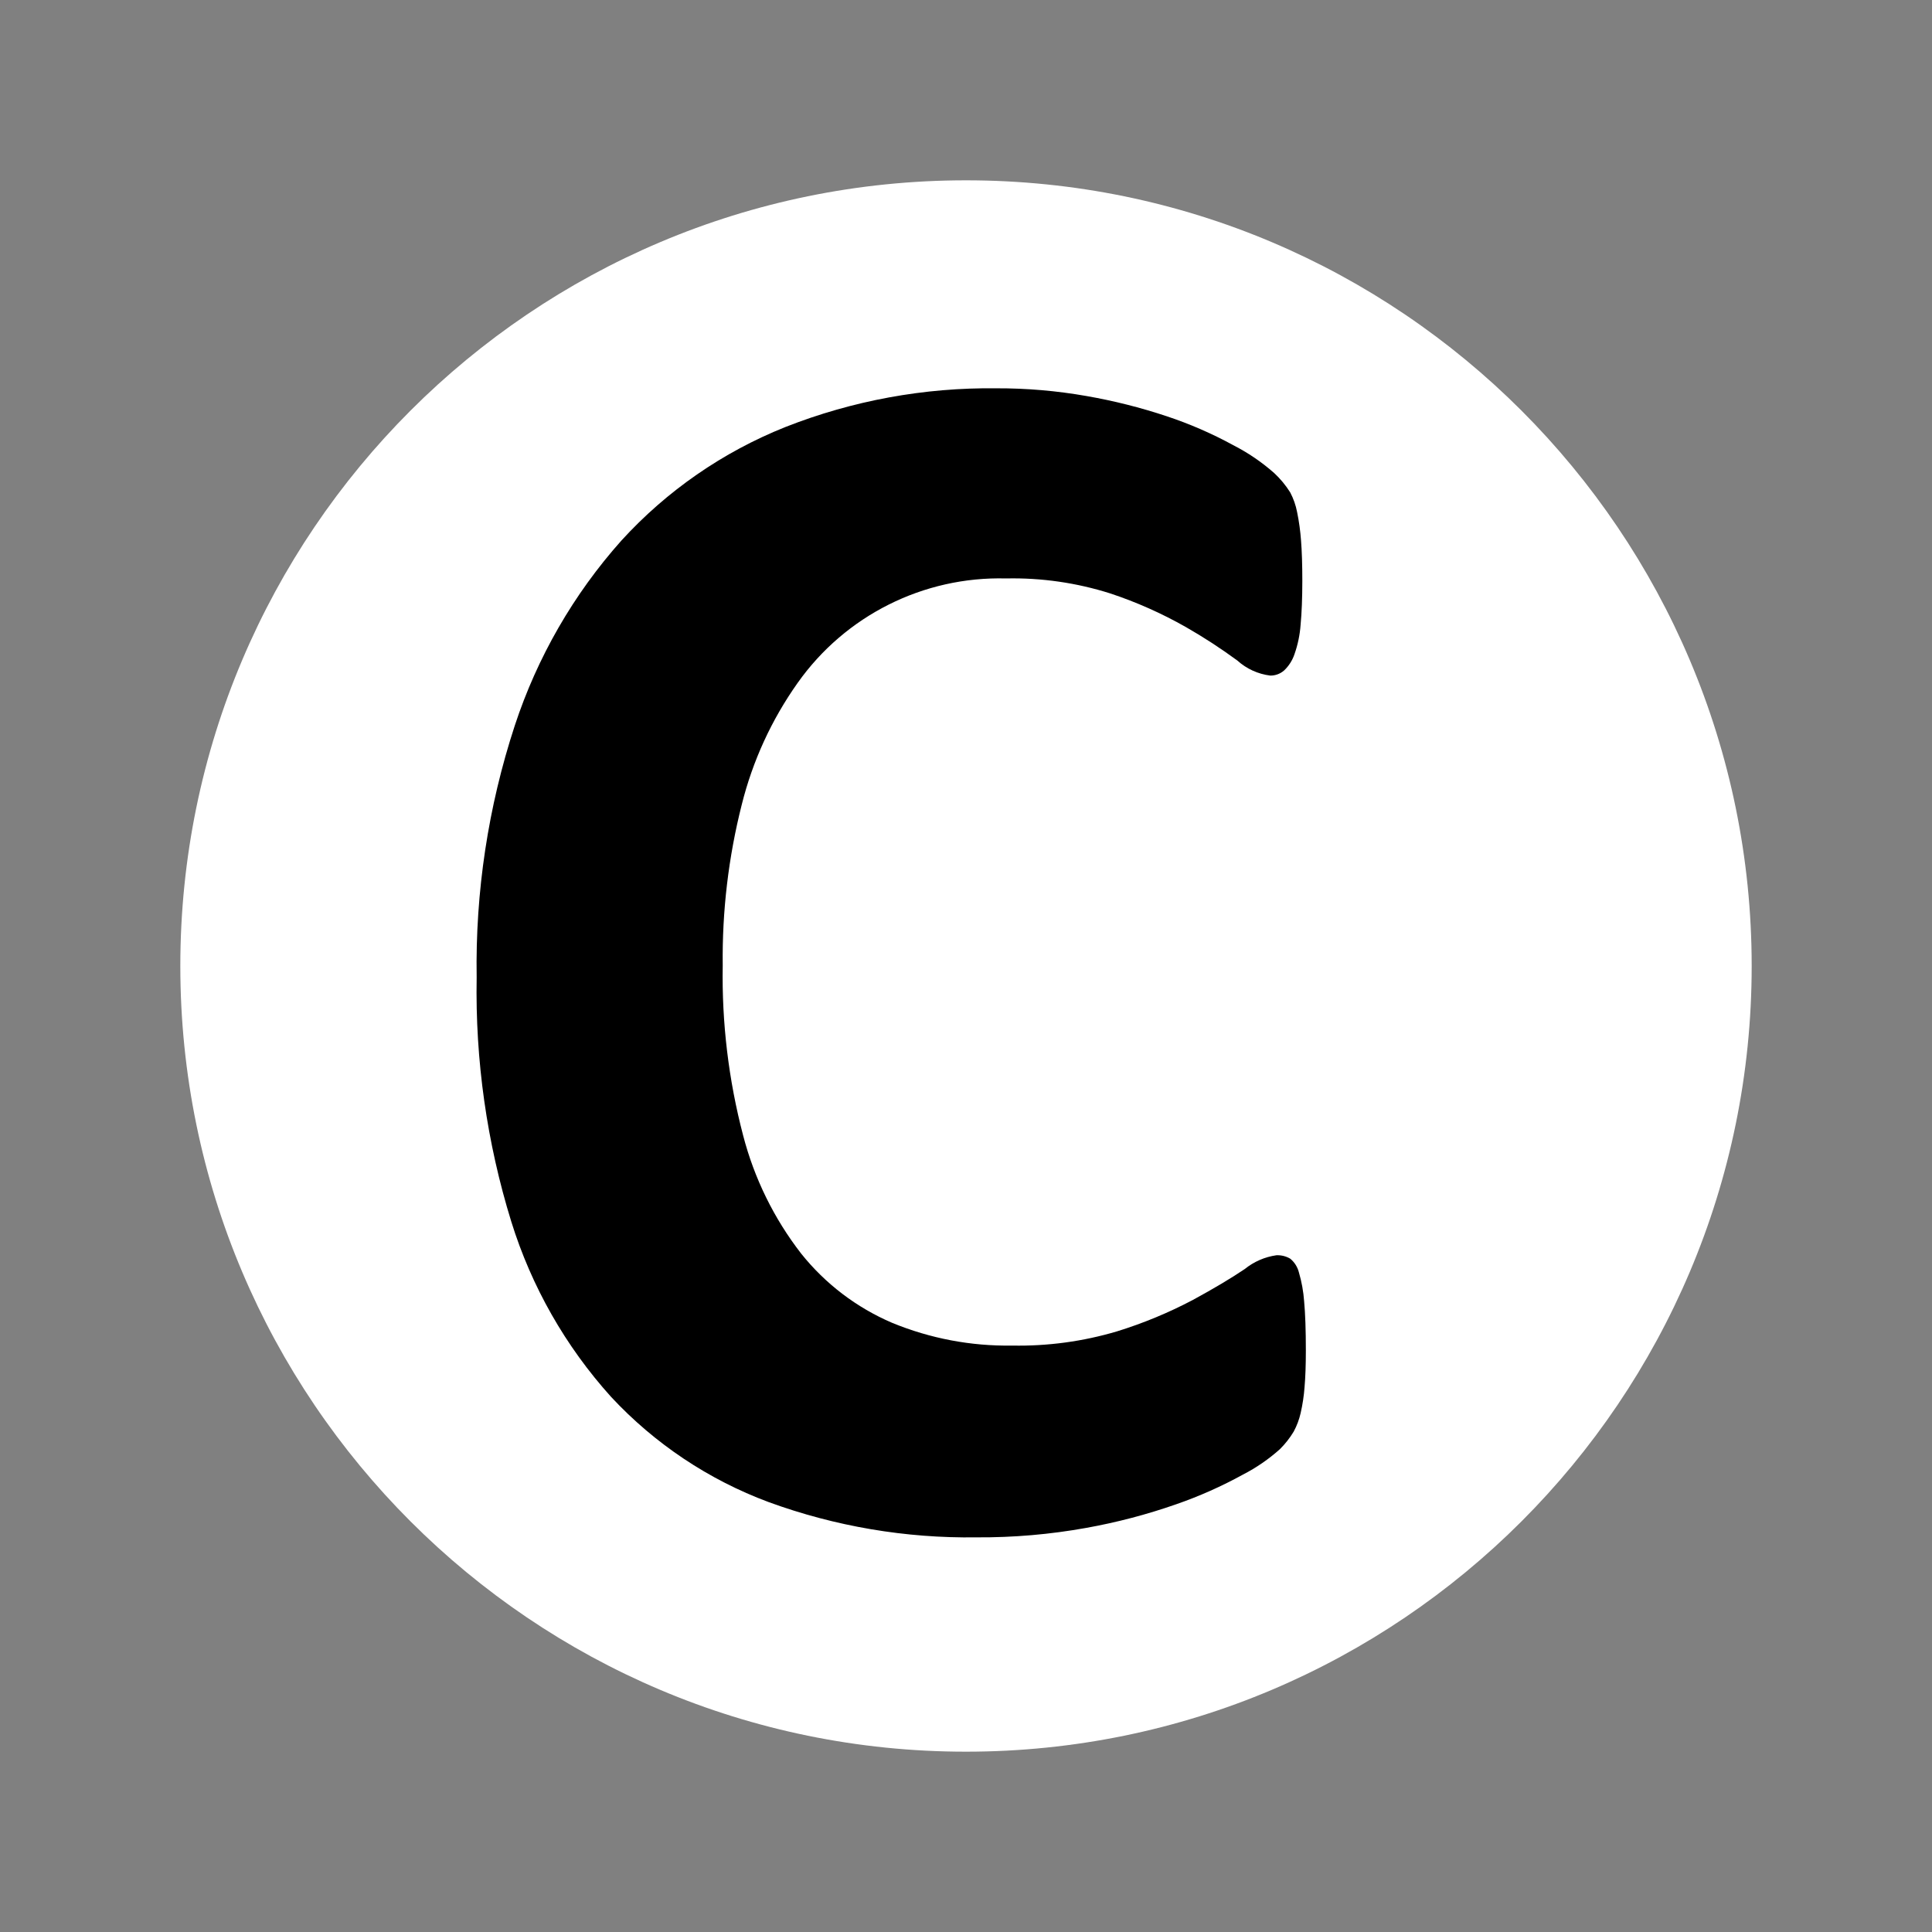 <svg xmlns="http://www.w3.org/2000/svg" style="isolation:isolate" width="75" height="75"><rect width="100%" height="100%" fill="#808080" stroke="none"/><defs><clipPath id="a"><path d="M0 0H75V75H0z"/></clipPath></defs><g clip-path="url(#a)"><path d="M 7 37.5 C 7 20.667 20.667 7 37.5 7 C 54.333 7 68 20.667 68 37.5 C 68 54.333 54.333 68 37.5 68 C 20.667 68 7 54.333 7 37.5 Z" fill="#FFF"/><path d="M 50.626 50.515 C 50.599 50.136 50.531 49.761 50.424 49.397 C 50.372 49.187 50.254 49 50.088 48.863 C 49.925 48.766 49.738 48.72 49.549 48.729 C 49.099 48.793 48.675 48.978 48.322 49.263 Q 47.531 49.798 46.304 50.465 C 45.362 50.962 44.377 51.37 43.36 51.684 C 42.04 52.076 40.667 52.262 39.291 52.235 C 37.694 52.261 36.109 51.96 34.632 51.352 C 33.252 50.761 32.038 49.838 31.101 48.664 C 30.045 47.303 29.279 45.741 28.847 44.073 C 28.283 41.922 28.017 39.703 28.056 37.48 C 28.03 35.375 28.278 33.276 28.795 31.235 C 29.218 29.539 29.953 27.937 30.964 26.511 C 32.814 23.893 35.849 22.371 39.054 22.455 C 40.428 22.425 41.797 22.623 43.107 23.039 C 44.122 23.376 45.102 23.812 46.033 24.341 C 46.724 24.736 47.392 25.171 48.034 25.642 C 48.39 25.964 48.836 26.167 49.312 26.226 C 49.51 26.228 49.701 26.157 49.85 26.026 C 50.034 25.851 50.173 25.632 50.253 25.391 C 50.382 25.024 50.461 24.643 50.489 24.255 Q 50.555 23.556 50.556 22.552 Q 50.556 21.618 50.506 20.984 C 50.479 20.613 50.429 20.245 50.354 19.882 C 50.303 19.614 50.212 19.355 50.085 19.114 C 49.911 18.837 49.702 18.585 49.463 18.363 C 48.978 17.935 48.441 17.571 47.866 17.277 C 47.043 16.828 46.182 16.454 45.293 16.159 C 44.276 15.82 43.235 15.558 42.179 15.374 C 41.024 15.171 39.854 15.07 38.681 15.074 C 35.88 15.04 33.098 15.55 30.491 16.576 C 28.062 17.546 25.884 19.053 24.121 20.986 C 22.264 23.069 20.856 25.514 19.984 28.166 C 18.95 31.32 18.45 34.625 18.504 37.945 C 18.446 41.157 18.9 44.357 19.849 47.426 C 20.632 49.945 21.952 52.263 23.718 54.222 C 25.411 56.044 27.508 57.444 29.839 58.311 C 32.423 59.255 35.158 59.719 37.909 59.68 C 39.337 59.689 40.762 59.566 42.166 59.313 C 43.355 59.1 44.525 58.793 45.664 58.394 C 46.559 58.084 47.425 57.698 48.254 57.242 C 48.771 56.976 49.251 56.645 49.684 56.258 C 49.891 56.053 50.072 55.823 50.222 55.573 C 50.344 55.347 50.434 55.106 50.491 54.855 C 50.566 54.526 50.617 54.191 50.642 53.854 Q 50.693 53.27 50.693 52.435 Q 50.693 51.233 50.626 50.515 Z" fill-rule="evenodd"/></g></svg>